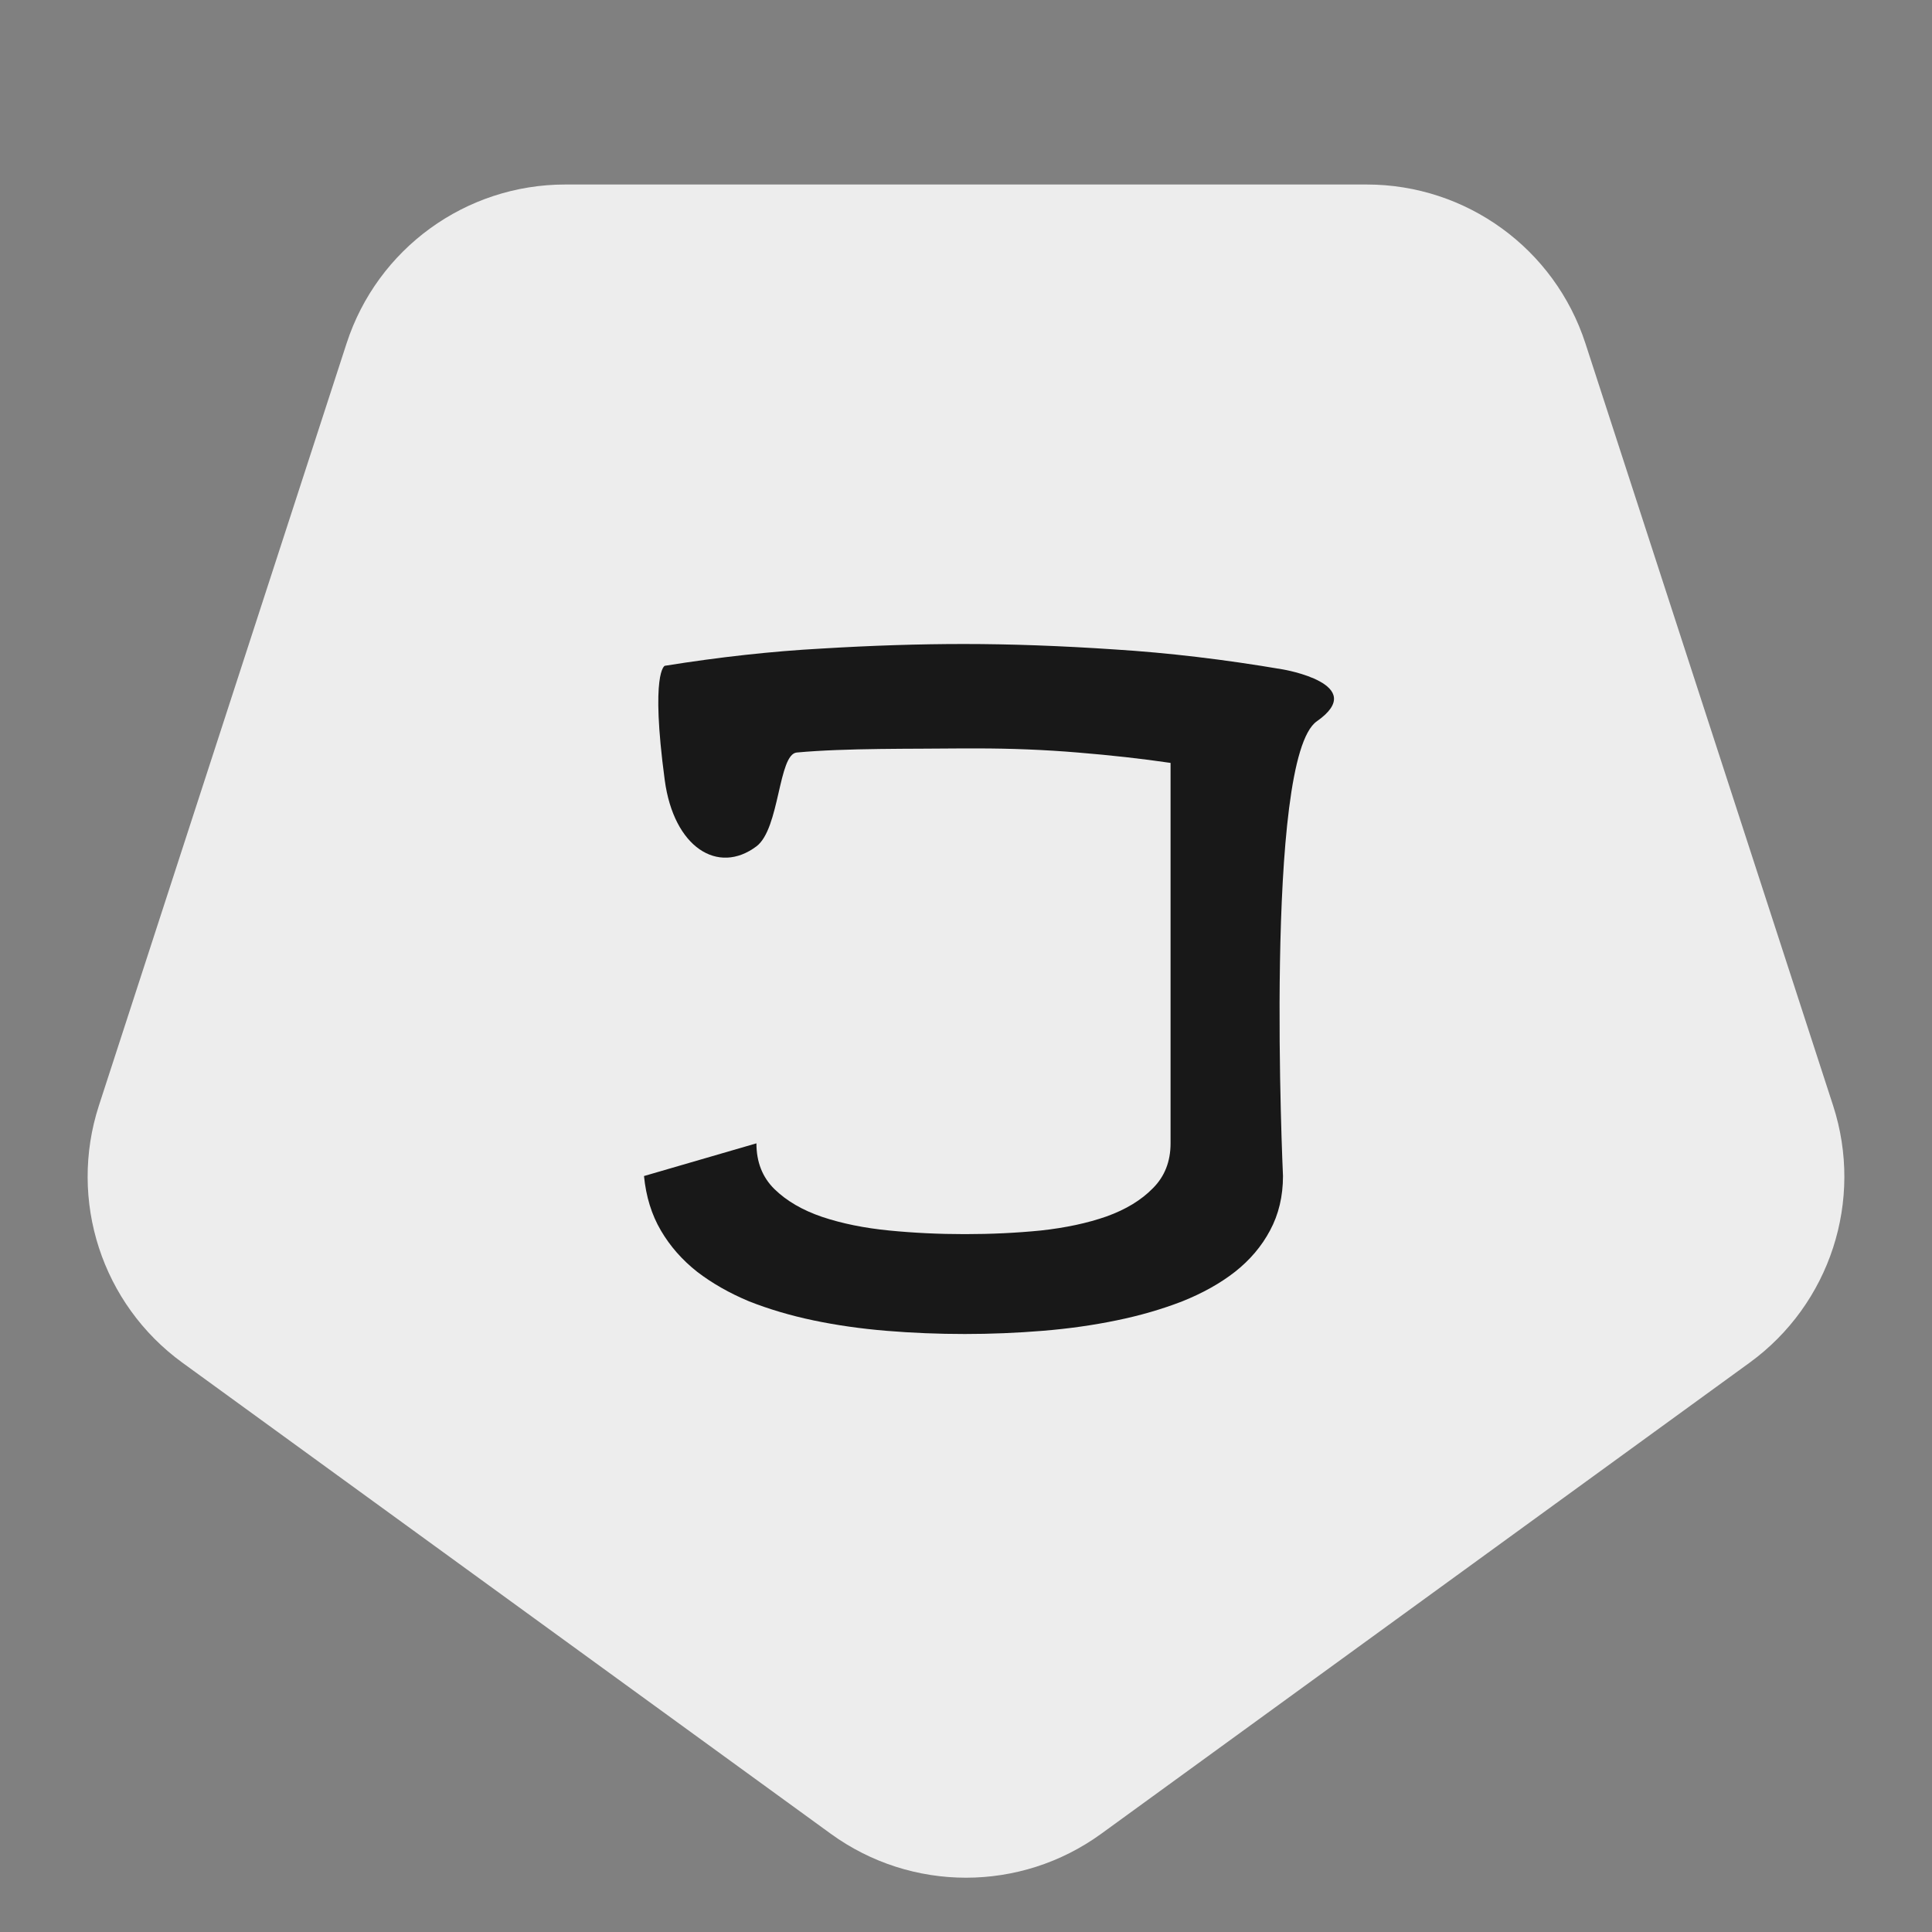 <svg width="42" height="42" viewBox="0 0 42 42" fill="none" xmlns="http://www.w3.org/2000/svg">
<rect x="0" y="0" width="42" height="42" fill="#808080" stroke="none"/>
<path d="M23.939 39.865C22.186 41.138 19.814 41.138 18.061 39.865L3.967 29.625C2.214 28.351 1.481 26.095 2.15 24.034L7.534 7.466C8.203 5.405 10.123 4.011 12.289 4.011L29.711 4.011C31.877 4.011 33.797 5.405 34.466 7.466L39.85 24.034C40.519 26.095 39.786 28.351 38.033 29.625L23.939 39.865Z" fill="#EDEDED"/>
<path d="M20.955 14C21.976 14 23.066 14.04 24.226 14.118C25.391 14.191 26.613 14.335 27.891 14.553C27.891 14.553 29.781 14.872 28.626 15.681C27.471 16.489 27.891 25.566 27.891 25.566C27.891 26.007 27.797 26.401 27.609 26.75C27.427 27.092 27.174 27.391 26.848 27.648C26.528 27.898 26.146 28.112 25.701 28.29C25.262 28.46 24.786 28.599 24.273 28.704C23.765 28.809 23.229 28.885 22.665 28.931C22.102 28.977 21.538 29 20.974 29C20.397 29 19.83 28.977 19.273 28.931C18.715 28.885 18.185 28.809 17.684 28.704C17.183 28.599 16.716 28.46 16.284 28.29C15.858 28.112 15.482 27.898 15.156 27.648C14.83 27.391 14.567 27.092 14.367 26.75C14.166 26.408 14.044 26.013 14 25.566L16.444 24.855C16.444 25.263 16.575 25.595 16.838 25.852C17.102 26.109 17.446 26.309 17.872 26.454C18.305 26.599 18.79 26.697 19.329 26.75C19.868 26.803 20.416 26.829 20.974 26.829C21.544 26.829 22.095 26.803 22.628 26.75C23.167 26.691 23.643 26.589 24.056 26.444C24.476 26.293 24.811 26.089 25.062 25.832C25.319 25.576 25.447 25.25 25.447 24.855V16.585C24.821 16.493 24.147 16.418 23.427 16.359C22.712 16.299 21.982 16.27 21.237 16.27H20.917C19.858 16.283 18.393 16.26 17.322 16.359C16.917 16.393 16.954 18.016 16.444 18.399C15.609 19.025 14.648 18.424 14.451 16.96C14.135 14.602 14.451 14.474 14.451 14.474C15.642 14.283 16.779 14.158 17.863 14.099C18.953 14.033 19.984 14 20.955 14Z" fill="#181818"/>
</svg>
